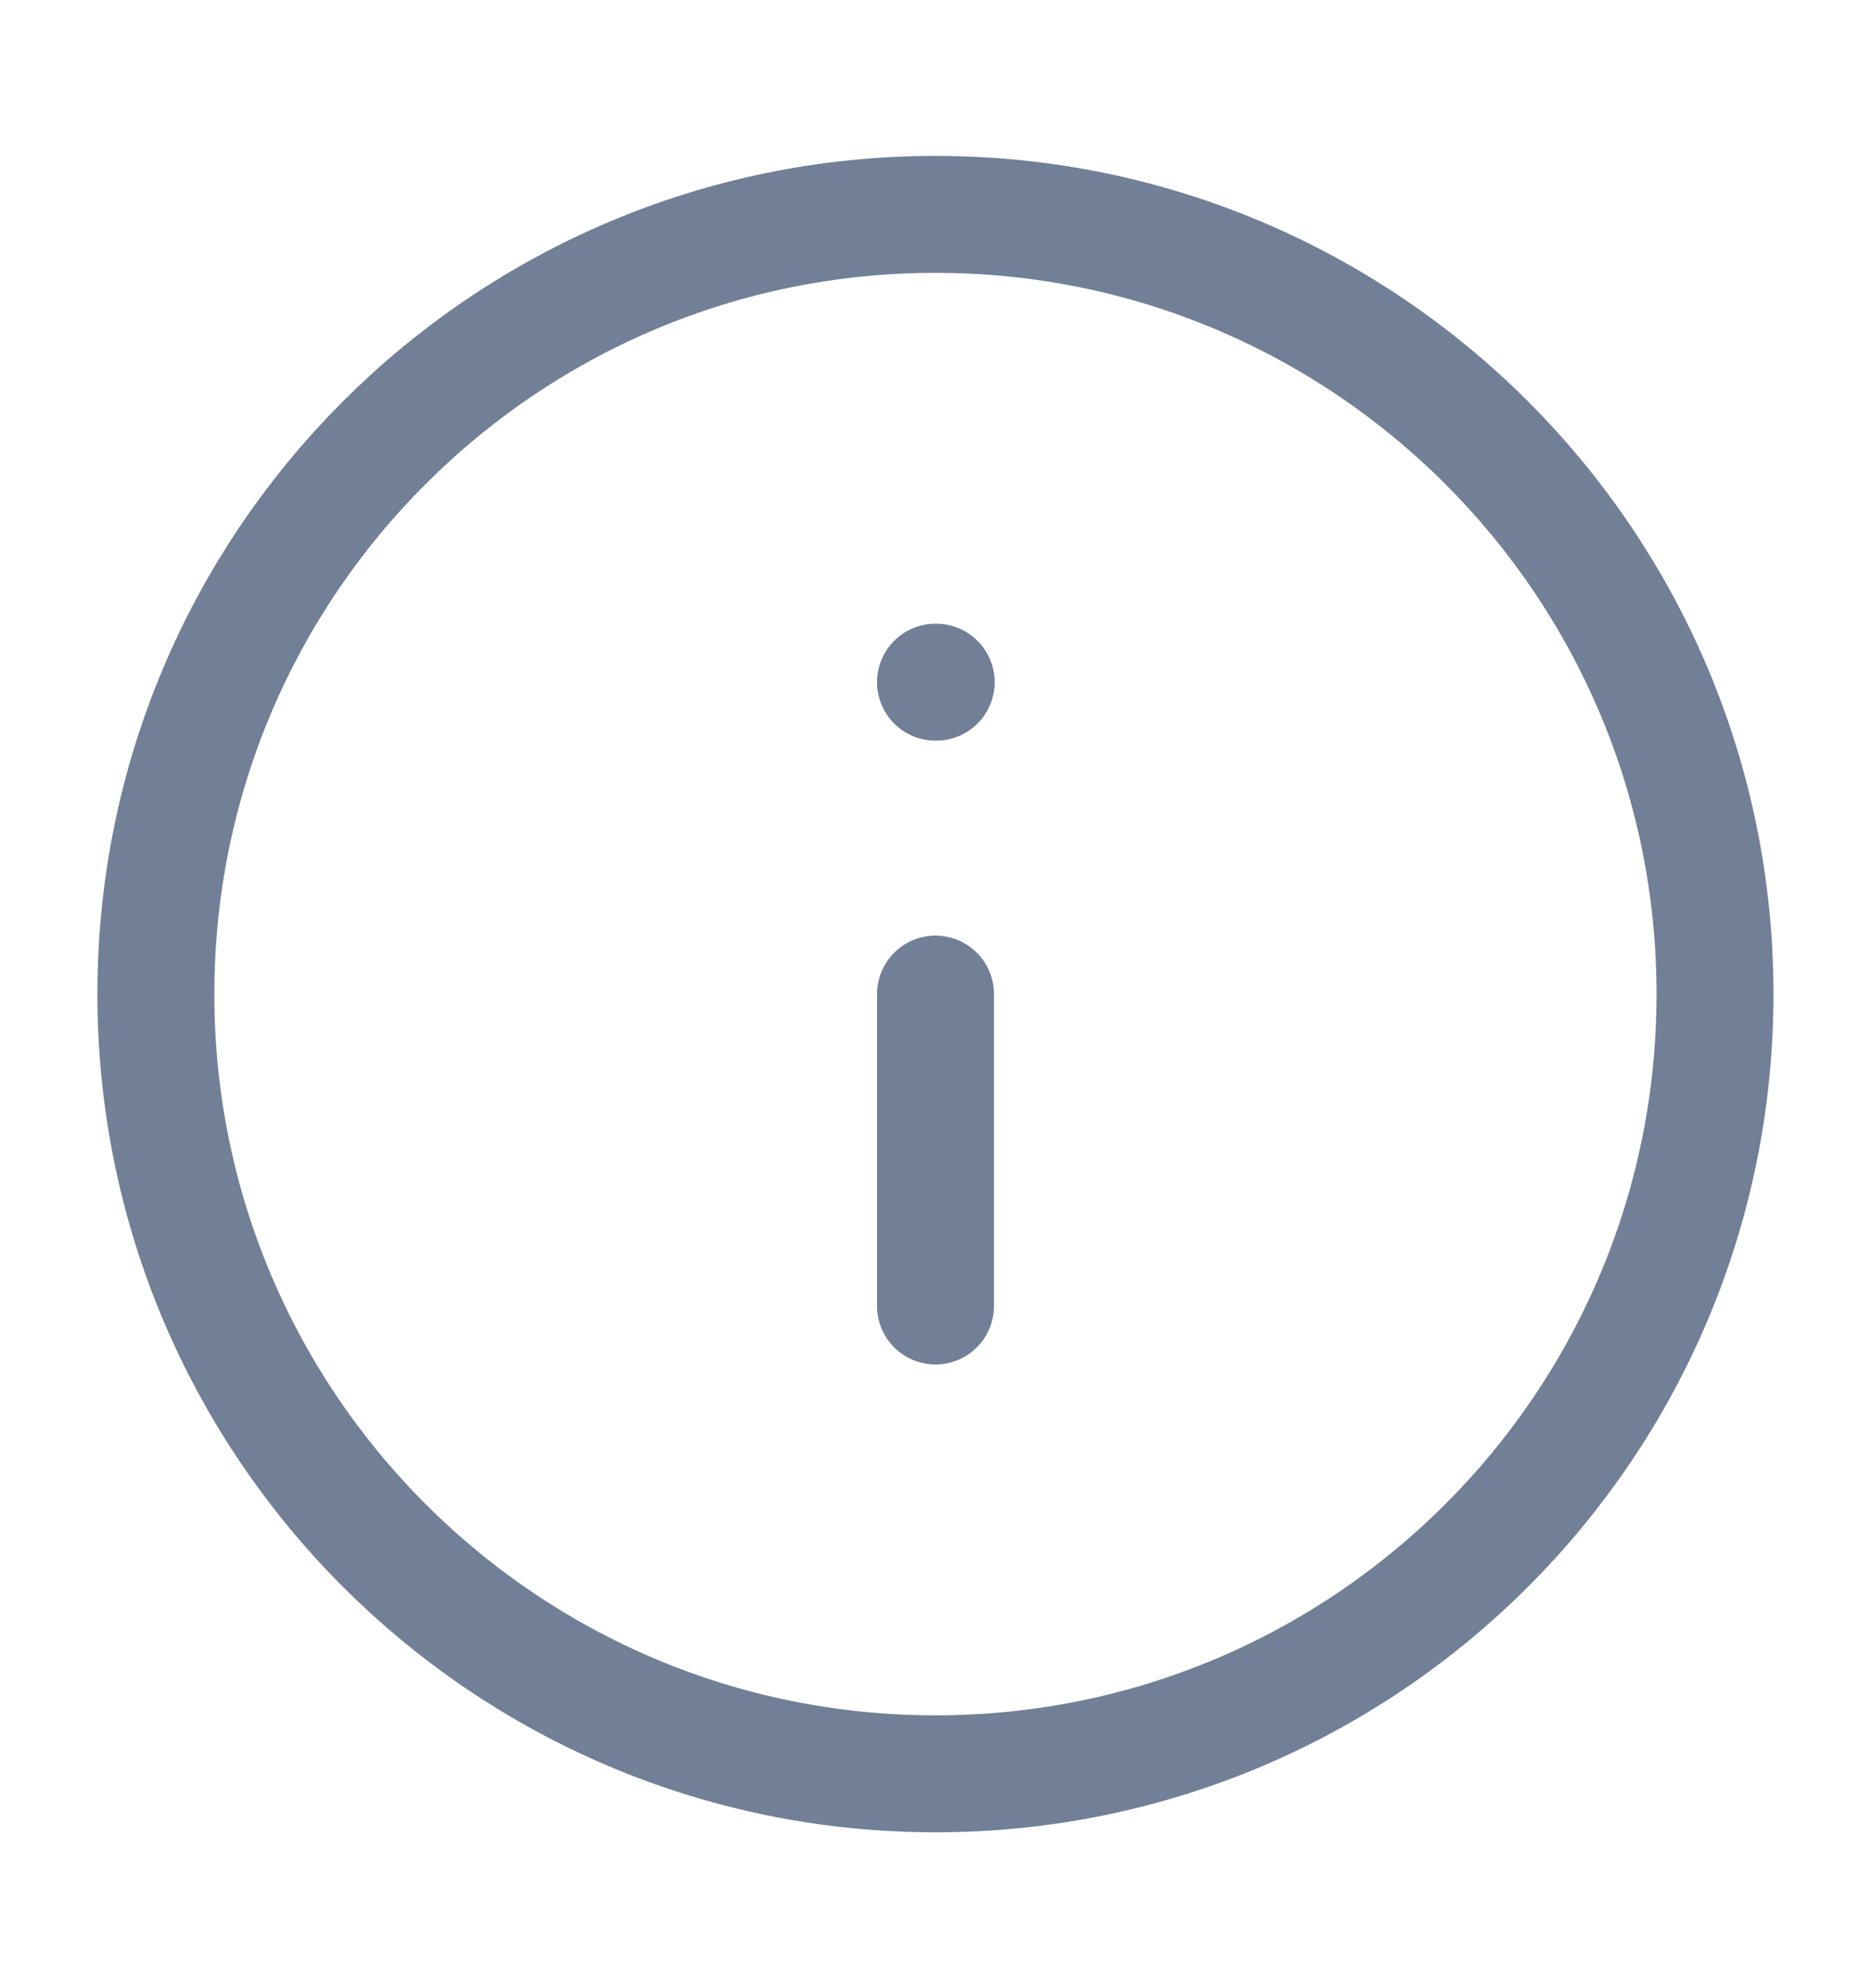 <svg width="16" height="17" viewBox="0 0 16 17" fill="none" xmlns="http://www.w3.org/2000/svg">
<path d="M8 11.167V8.5M8 5.833H8.006M14.666 8.5C14.666 12.182 11.682 15.167 8 15.167C4.318 15.167 1.333 12.182 1.333 8.5C1.333 4.818 4.318 1.833 8 1.833C11.682 1.833 14.666 4.818 14.666 8.5Z" stroke="#718096" stroke-linecap="round" stroke-linejoin="round"/>
</svg>
